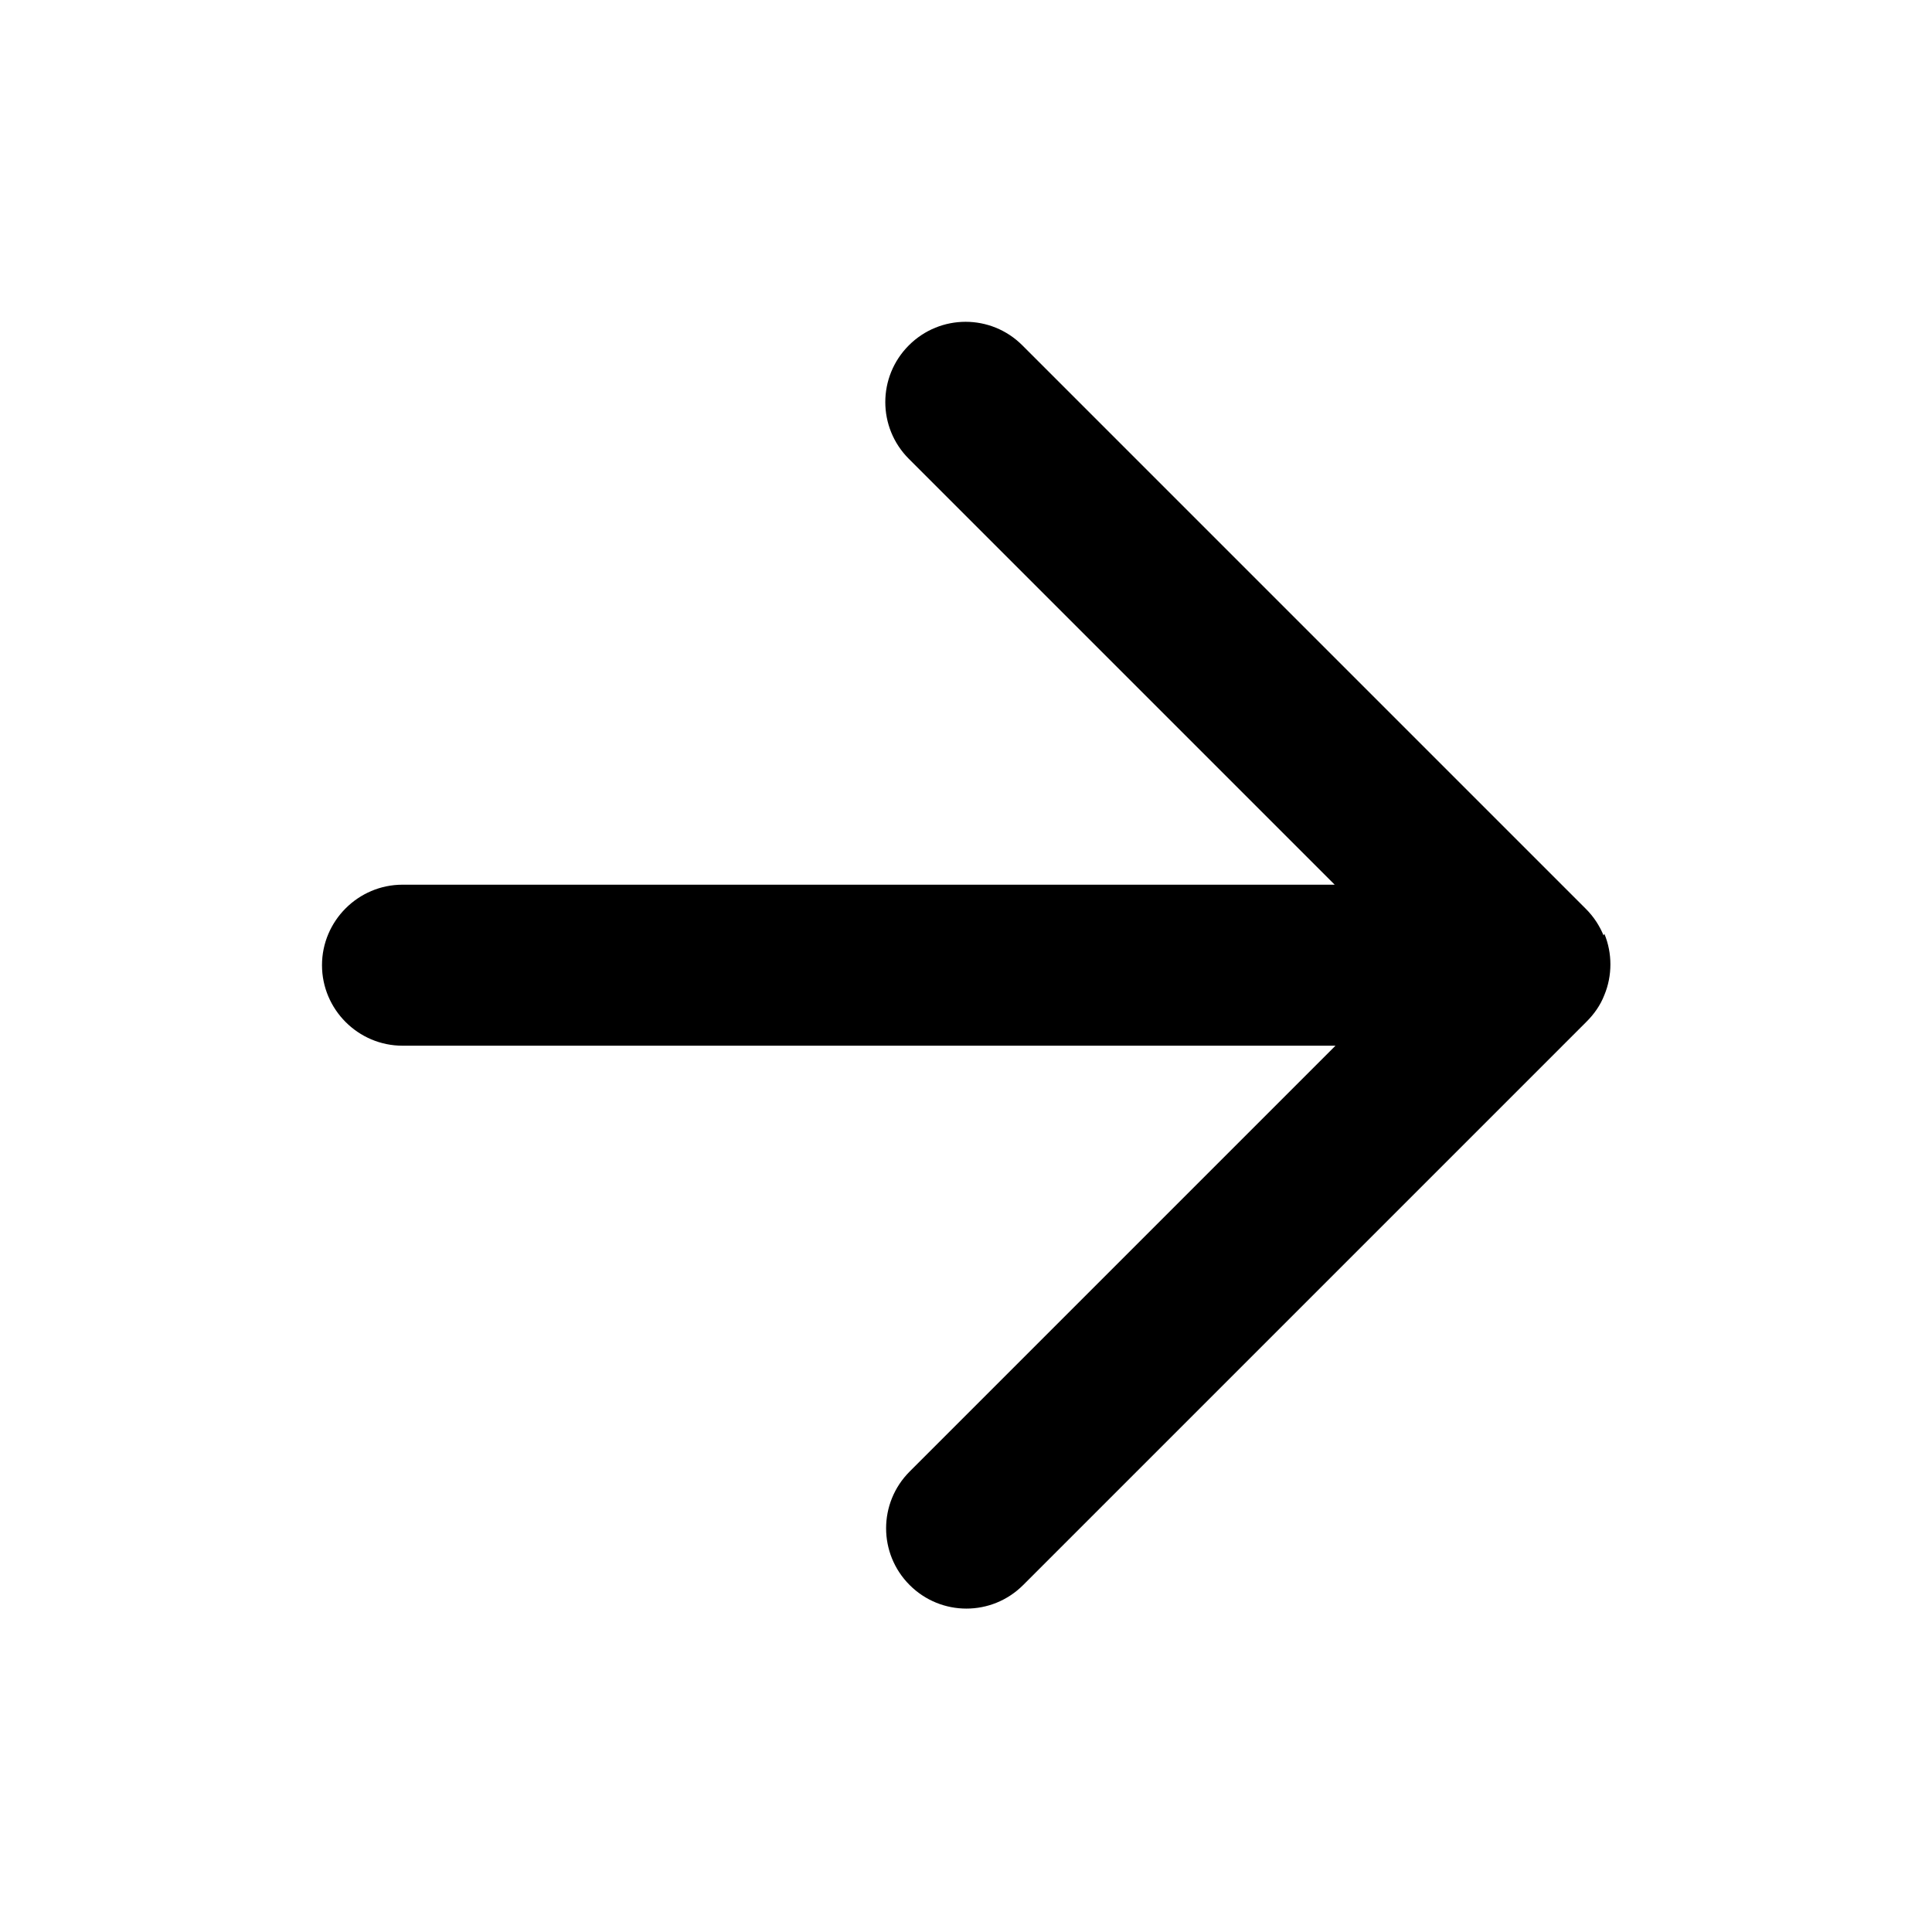 <?xml version="1.0" encoding="UTF-8"?><svg xmlns="http://www.w3.org/2000/svg" viewBox="0 0 24 24"><g id="a"/><g id="b"/><g id="c"/><g id="d"/><g id="e"><path d="M19.92,11.62c-.05-.12-.12-.23-.22-.33l-7-7c-.39-.39-1.02-.39-1.41,0-.39,.39-.39,1.02,0,1.41l5.29,5.29H5c-.55,0-1,.45-1,1s.45,1,1,1h11.59l-5.29,5.29c-.39,.39-.39,1.02,0,1.41s1.02,.39,1.41,0l7-7c.09-.09,.17-.2,.22-.33,.1-.24,.1-.52,0-.76Z" fill="#000" fill-rule="evenodd"/></g><g id="f"/><g id="g"/><g id="h"/><g id="i"/><g id="j"/></svg>